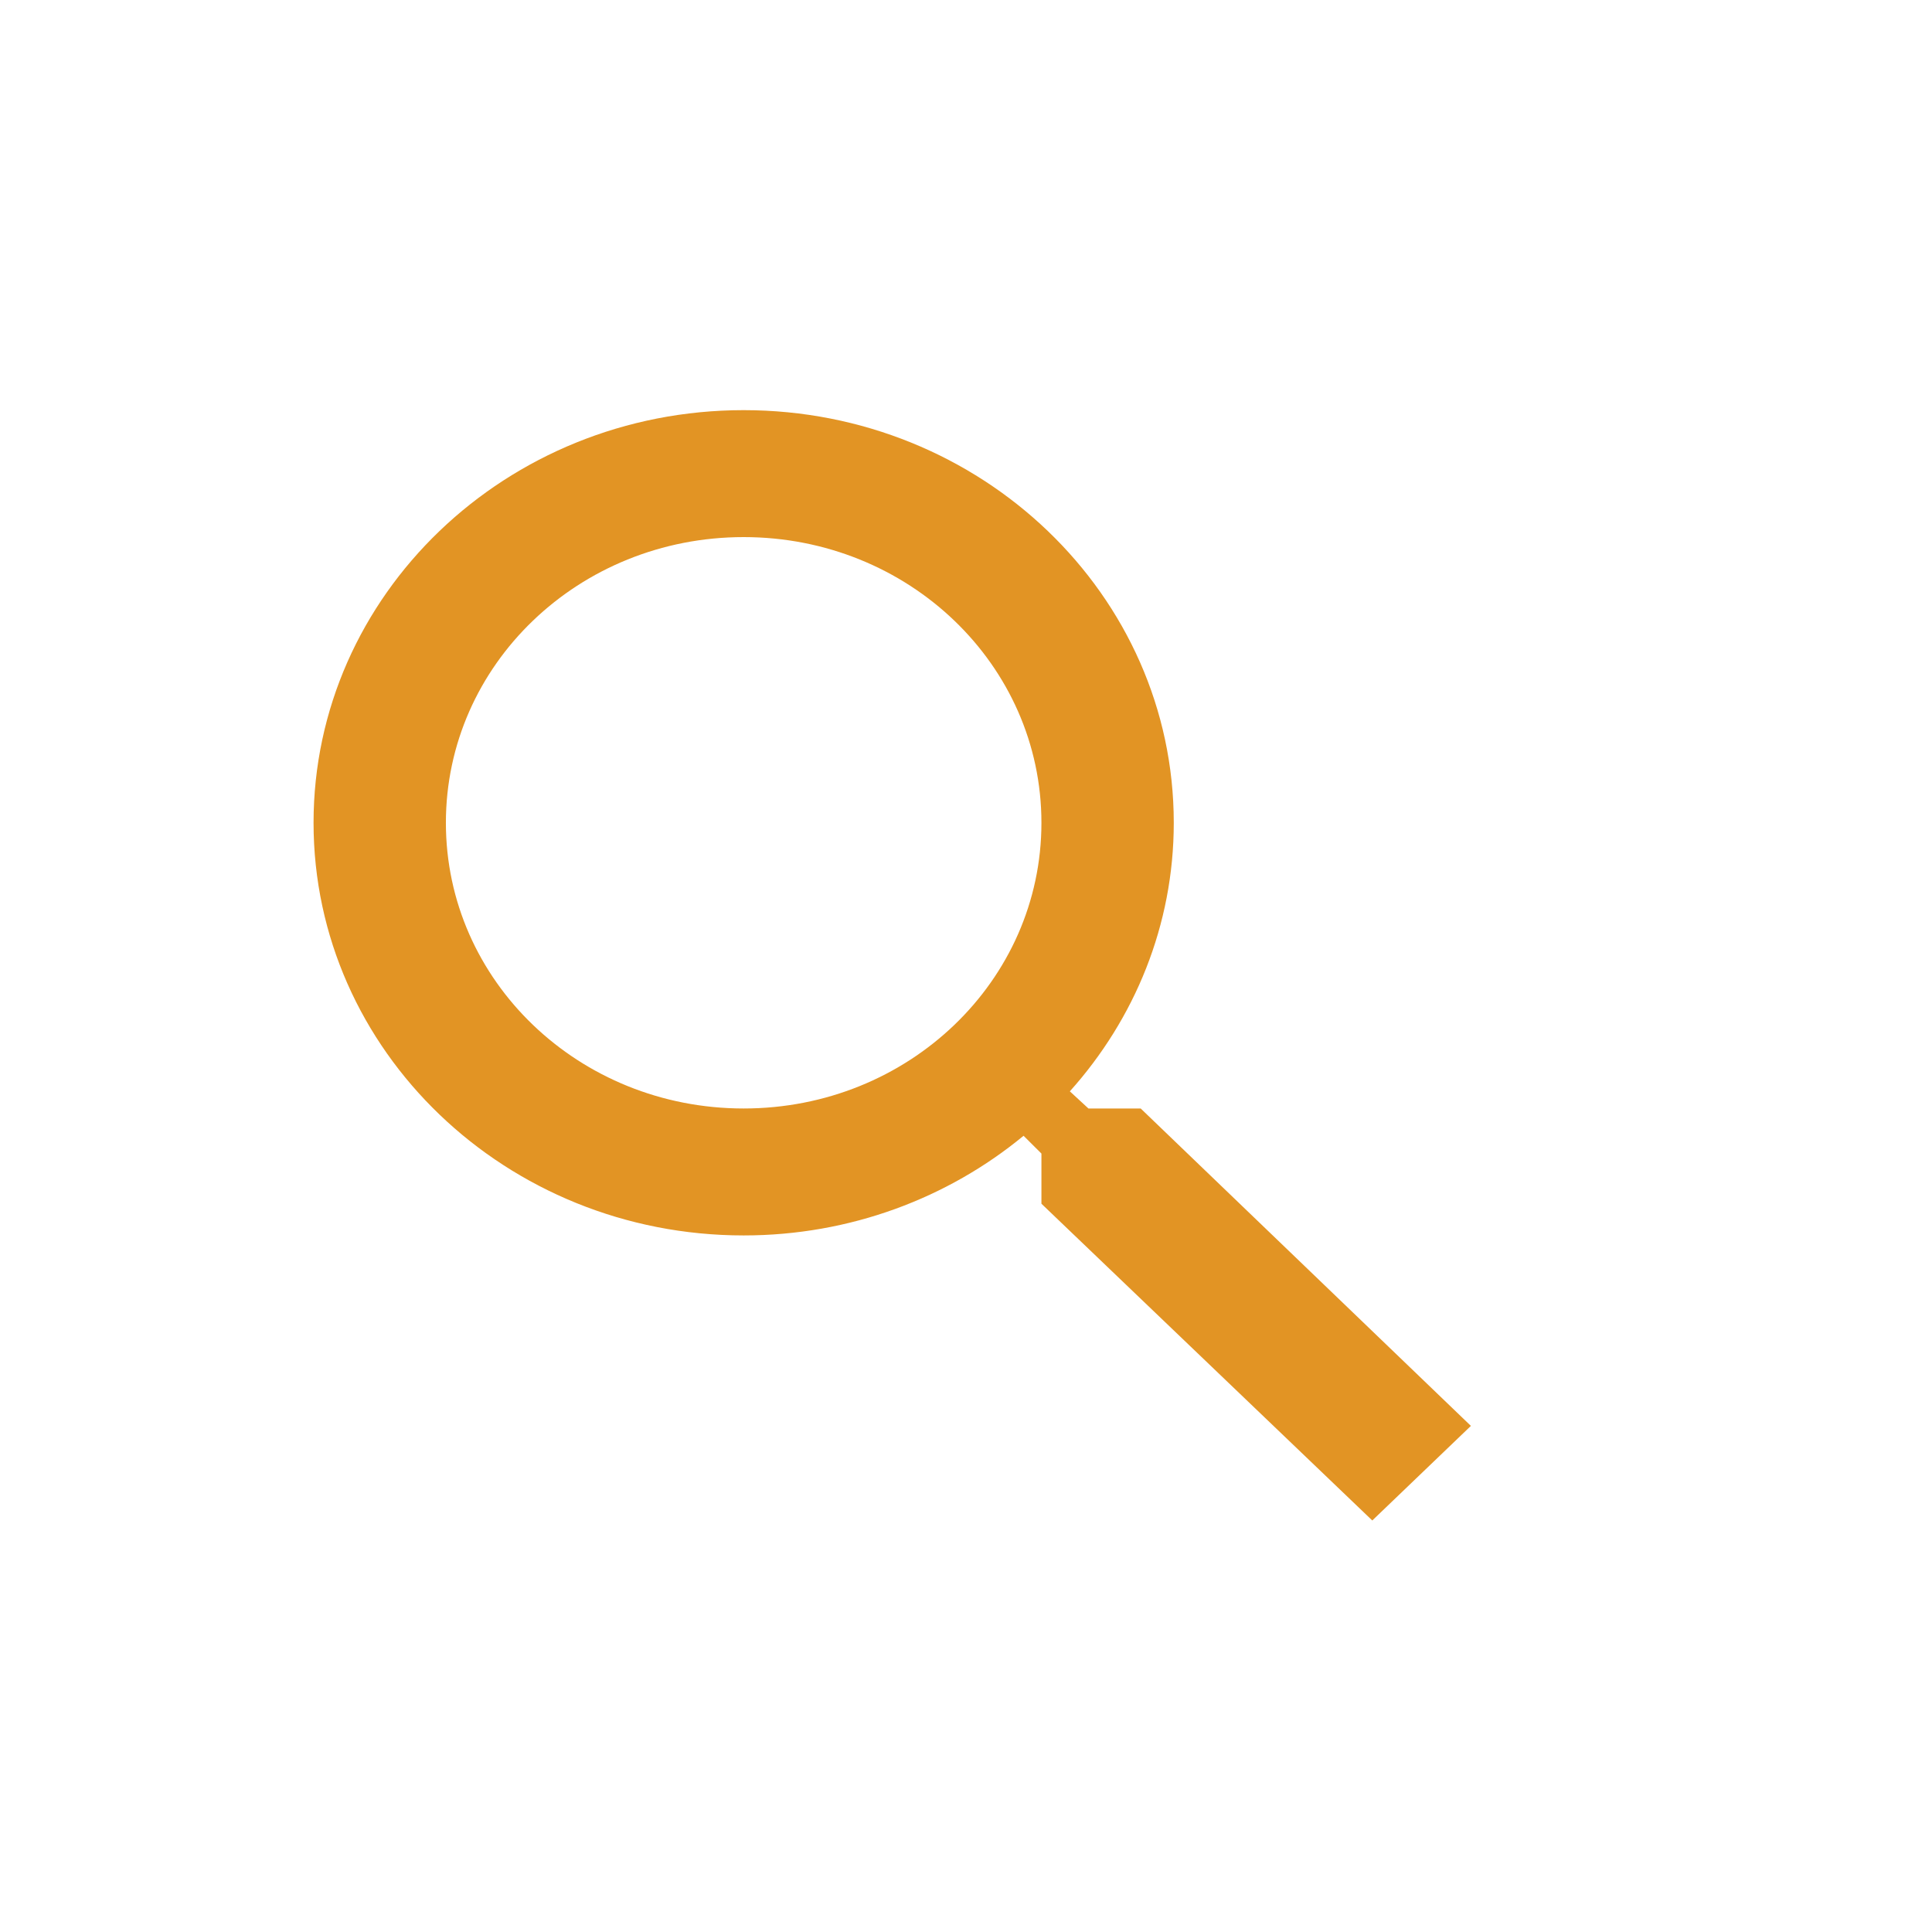 <?xml version="1.0" encoding="UTF-8" standalone="no"?><!DOCTYPE svg PUBLIC "-//W3C//DTD SVG 1.1//EN" "http://www.w3.org/Graphics/SVG/1.1/DTD/svg11.dtd"><svg width="100%" height="100%" viewBox="0 0 24 24" version="1.1" xmlns="http://www.w3.org/2000/svg" xmlns:xlink="http://www.w3.org/1999/xlink" xml:space="preserve" style="fill-rule:evenodd;clip-rule:evenodd;stroke-linejoin:round;stroke-miterlimit:1.414;"><path d="M14.17,13.77l-0.649,0l-0.231,-0.213c0.806,-0.899 1.291,-2.066 1.291,-3.336c0,-2.831 -2.392,-5.126 -5.343,-5.126c-2.951,0 -5.343,2.295 -5.343,5.126c0,2.831 2.392,5.126 5.343,5.126c1.323,0 2.54,-0.465 3.477,-1.238l0.222,0.221l0,0.623l4.11,3.935l1.225,-1.175l-4.102,-3.943Zm-4.932,0c-2.047,0 -3.699,-1.585 -3.699,-3.549c0,-1.964 1.652,-3.549 3.699,-3.549c2.047,0 3.699,1.585 3.699,3.549c0,1.964 -1.652,3.549 -3.699,3.549Z" style="fill:#e29424;fill-rule:nonzero;"/><rect x="0" y="0" width="24" height="24" style="fill:none;"/></svg>